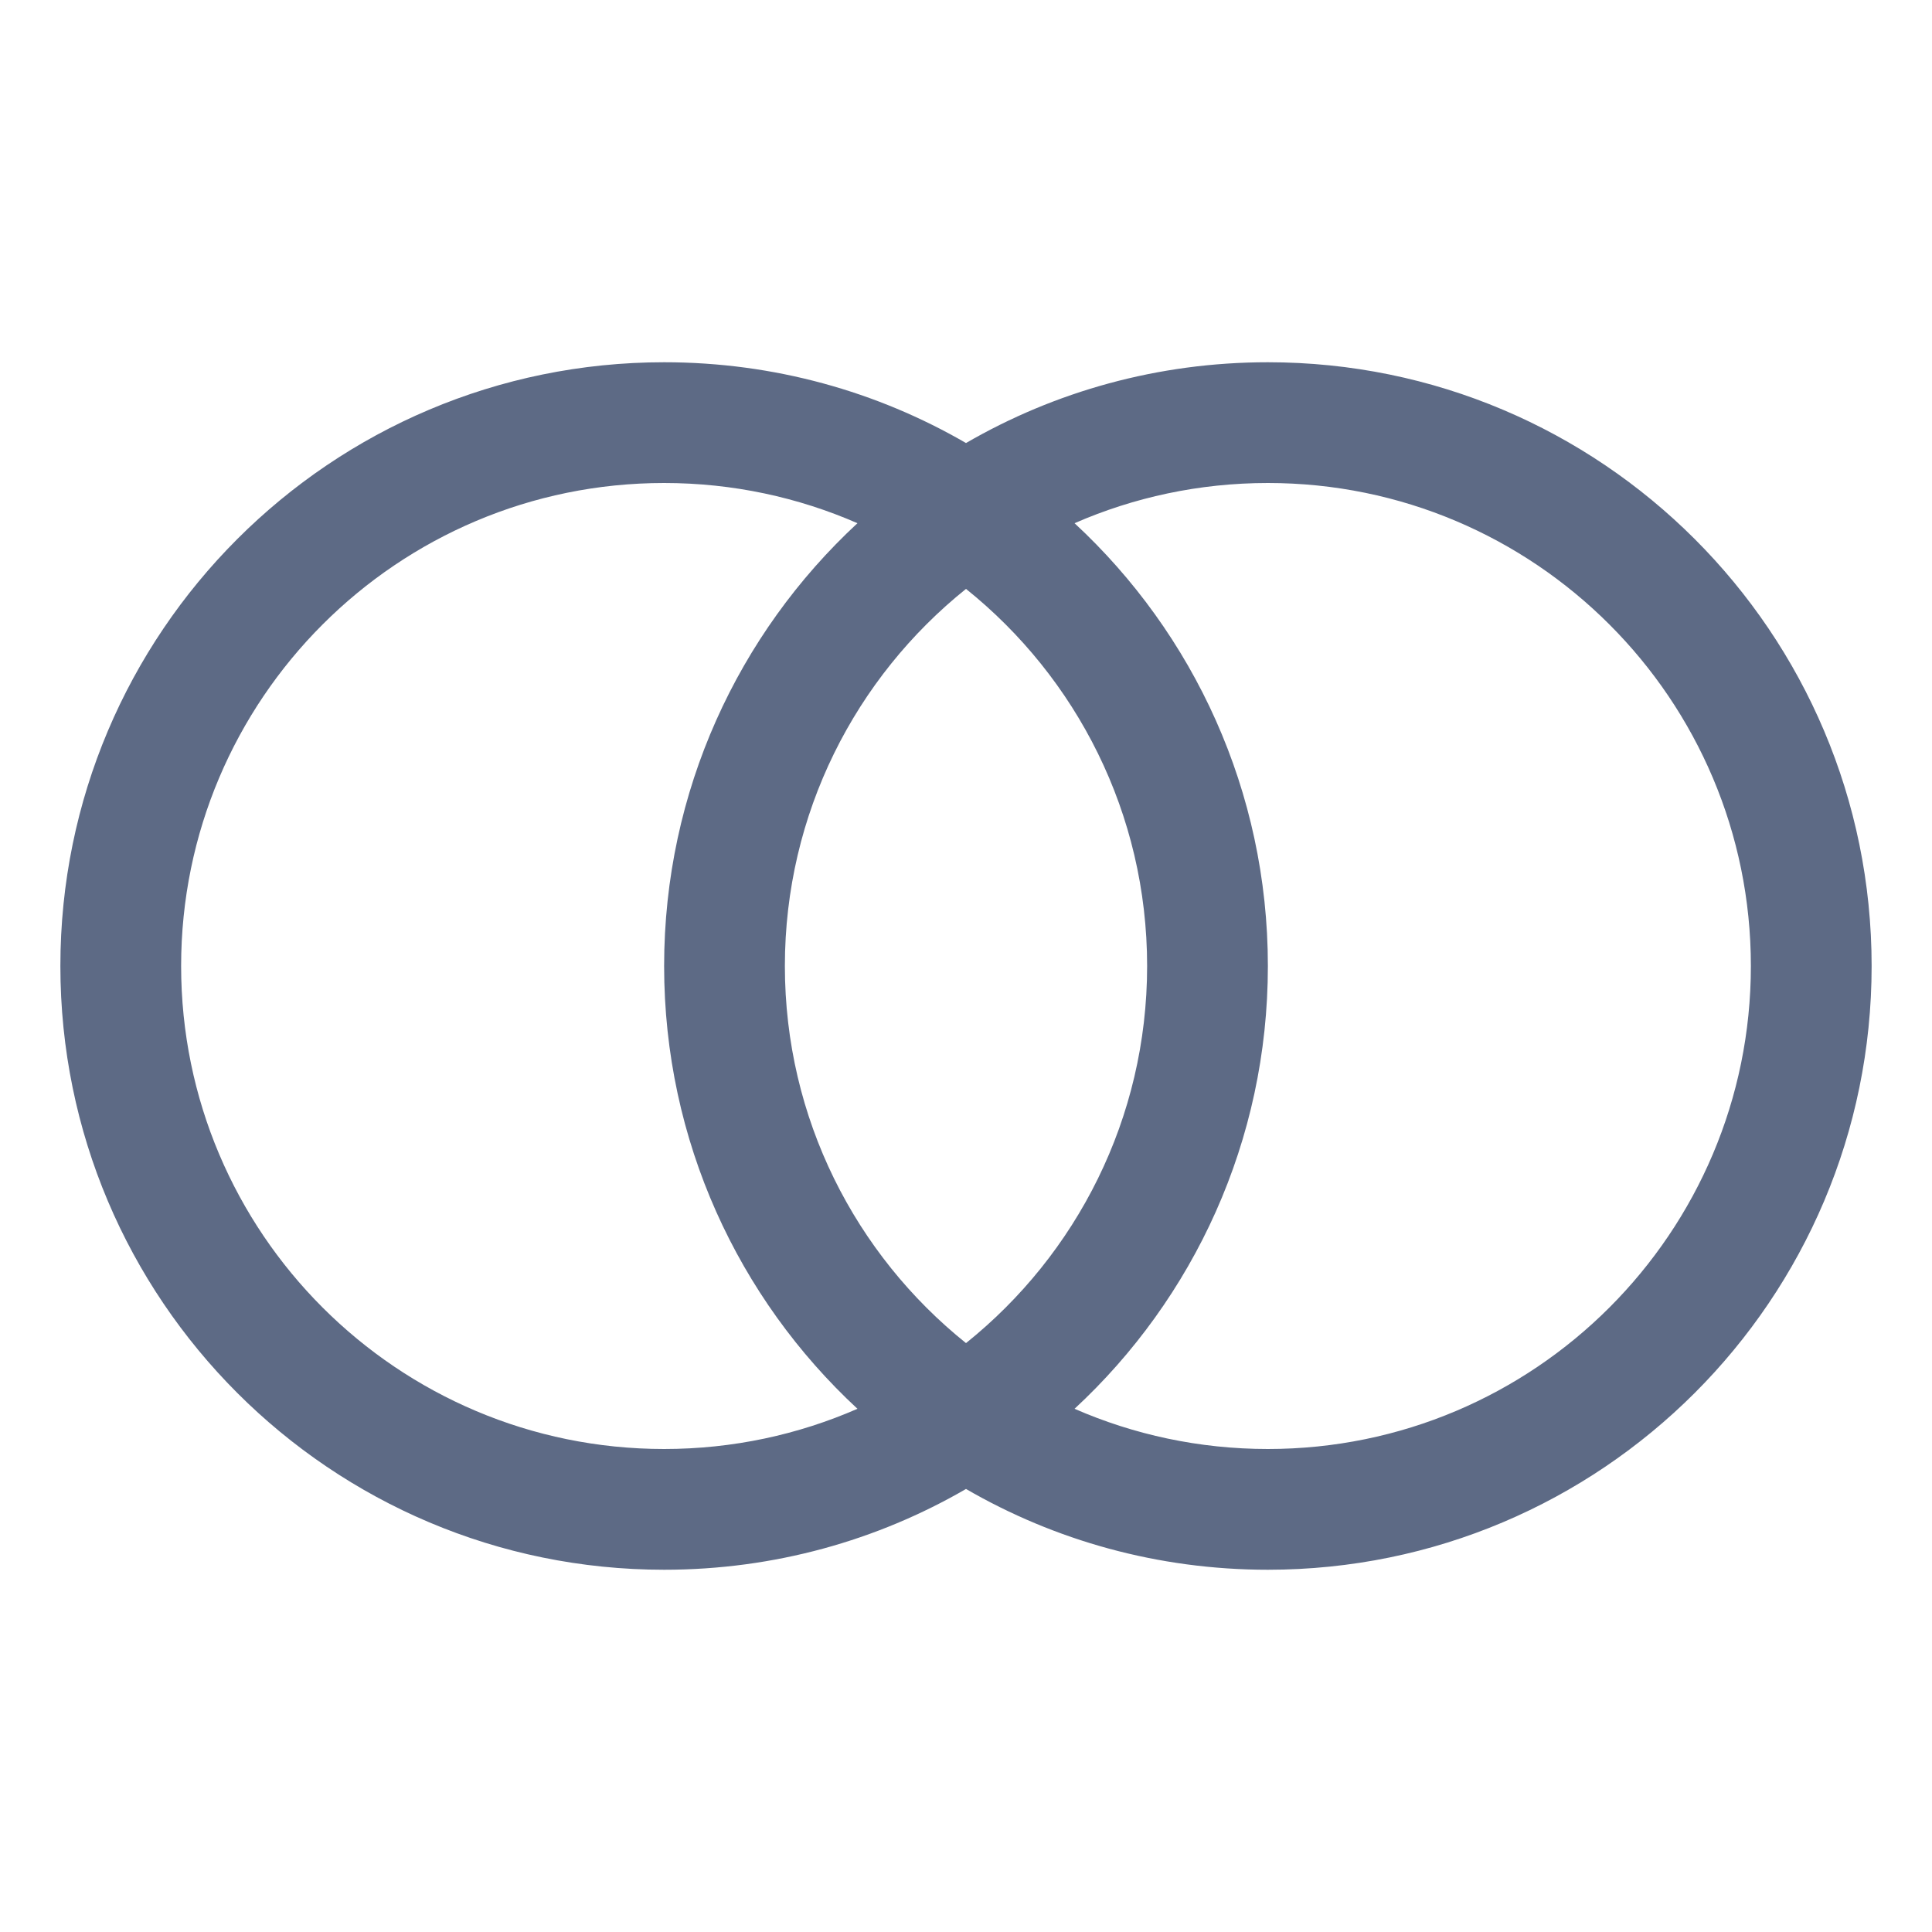 <svg width="16" height="16" viewBox="0 0 16 16" fill="none" xmlns="http://www.w3.org/2000/svg">
<path fill-rule="evenodd" clip-rule="evenodd" d="M1.5 8C1.5 5.791 3.291 4 5.5 4C6.069 4 6.611 4.119 7.101 4.333C6.116 5.246 5.5 6.551 5.5 8C5.5 9.449 6.116 10.754 7.101 11.667C6.611 11.881 6.069 12 5.5 12C3.291 12 1.5 10.209 1.5 8ZM8 12.331C7.265 12.757 6.411 13 5.5 13C2.739 13 0.5 10.761 0.5 8C0.5 5.239 2.739 3 5.5 3C6.411 3 7.265 3.243 8 3.669C8.735 3.243 9.589 3 10.5 3C13.261 3 15.5 5.239 15.5 8C15.5 10.761 13.261 13 10.5 13C9.589 13 8.735 12.757 8 12.331ZM8.899 4.333C9.389 4.119 9.931 4 10.5 4C12.709 4 14.5 5.791 14.5 8C14.5 10.209 12.709 12 10.5 12C9.931 12 9.389 11.881 8.899 11.667C9.884 10.754 10.5 9.449 10.5 8C10.5 6.551 9.884 5.246 8.899 4.333ZM8 4.877C8.914 5.61 9.5 6.737 9.5 8C9.5 9.263 8.914 10.39 8 11.123C7.086 10.39 6.5 9.263 6.5 8C6.5 6.737 7.086 5.61 8 4.877Z" fill="#5D6A85"/>
</svg>
